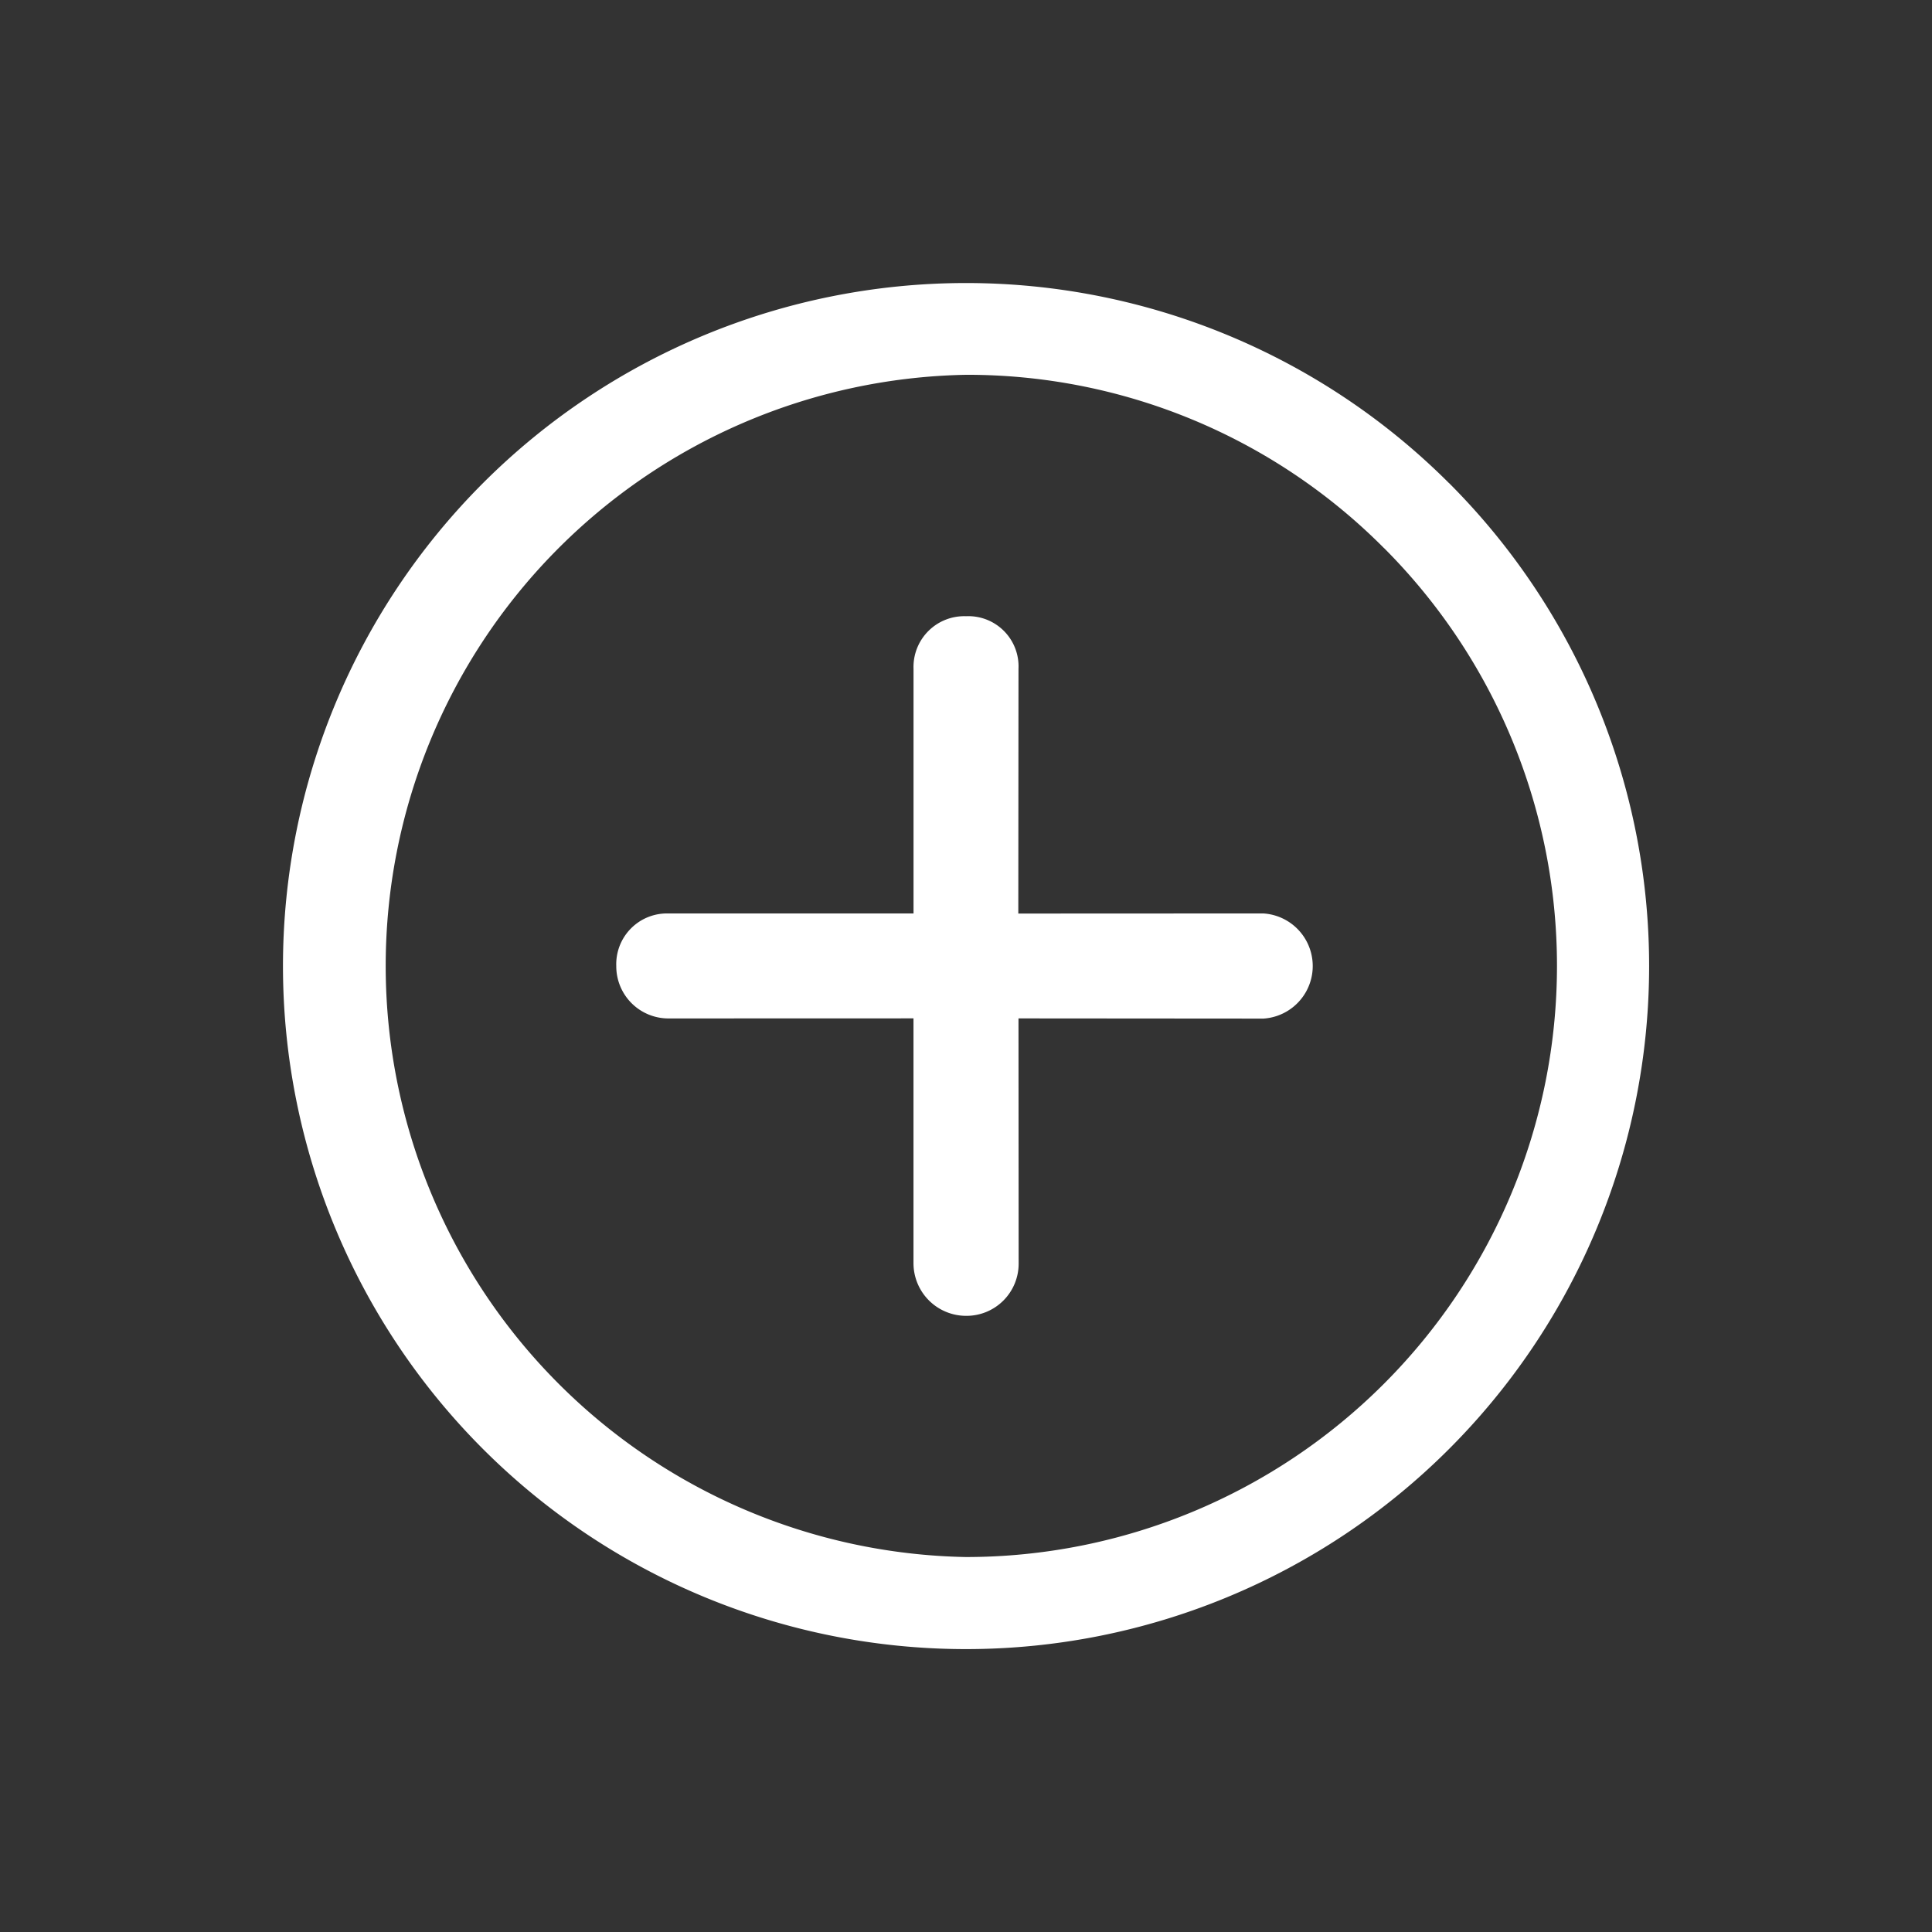 <svg xmlns="http://www.w3.org/2000/svg" width="36.675" height="36.675" viewBox="0 0 36.675 36.675">
  <rect x="0" y="0" width="36.675" height="36.675" fill="#333333" stroke="none"/>
  <g id="Icon_ionic-ios-close-circle-outline" data-name="Icon ionic-ios-close-circle-outline" transform="translate(18.337) rotate(45)">
    <path id="Path_61054" data-name="Path 61054" d="M9.7,8.291,6.41,5.005,9.7,1.72A1,1,0,0,0,8.286.311L5,3.6,1.716.311a.953.953,0,0,0-1.409,0,.963.963,0,0,0,0,1.409L3.592,5.005.307,8.291a.963.963,0,0,0,0,1.409.99.99,0,0,0,1.409,0L5,6.414,8.286,9.7A1,1,0,0,0,9.7,9.7.99.99,0,0,0,9.7,8.291Z" transform="translate(7.965 7.96)" fill="#fff"/>
    <path id="Path_61055" data-name="Path 61055" d="M12.967,1.745A11.222,11.222,0,0,1,20.9,20.9,11.223,11.223,0,0,1,5.031,5.031a11.147,11.147,0,0,1,7.936-3.285m0-1.745A12.966,12.966,0,1,0,25.934,12.966,12.964,12.964,0,0,0,12.967,0Z" transform="translate(0 0)" fill="#fff"/>
  </g>
</svg>
